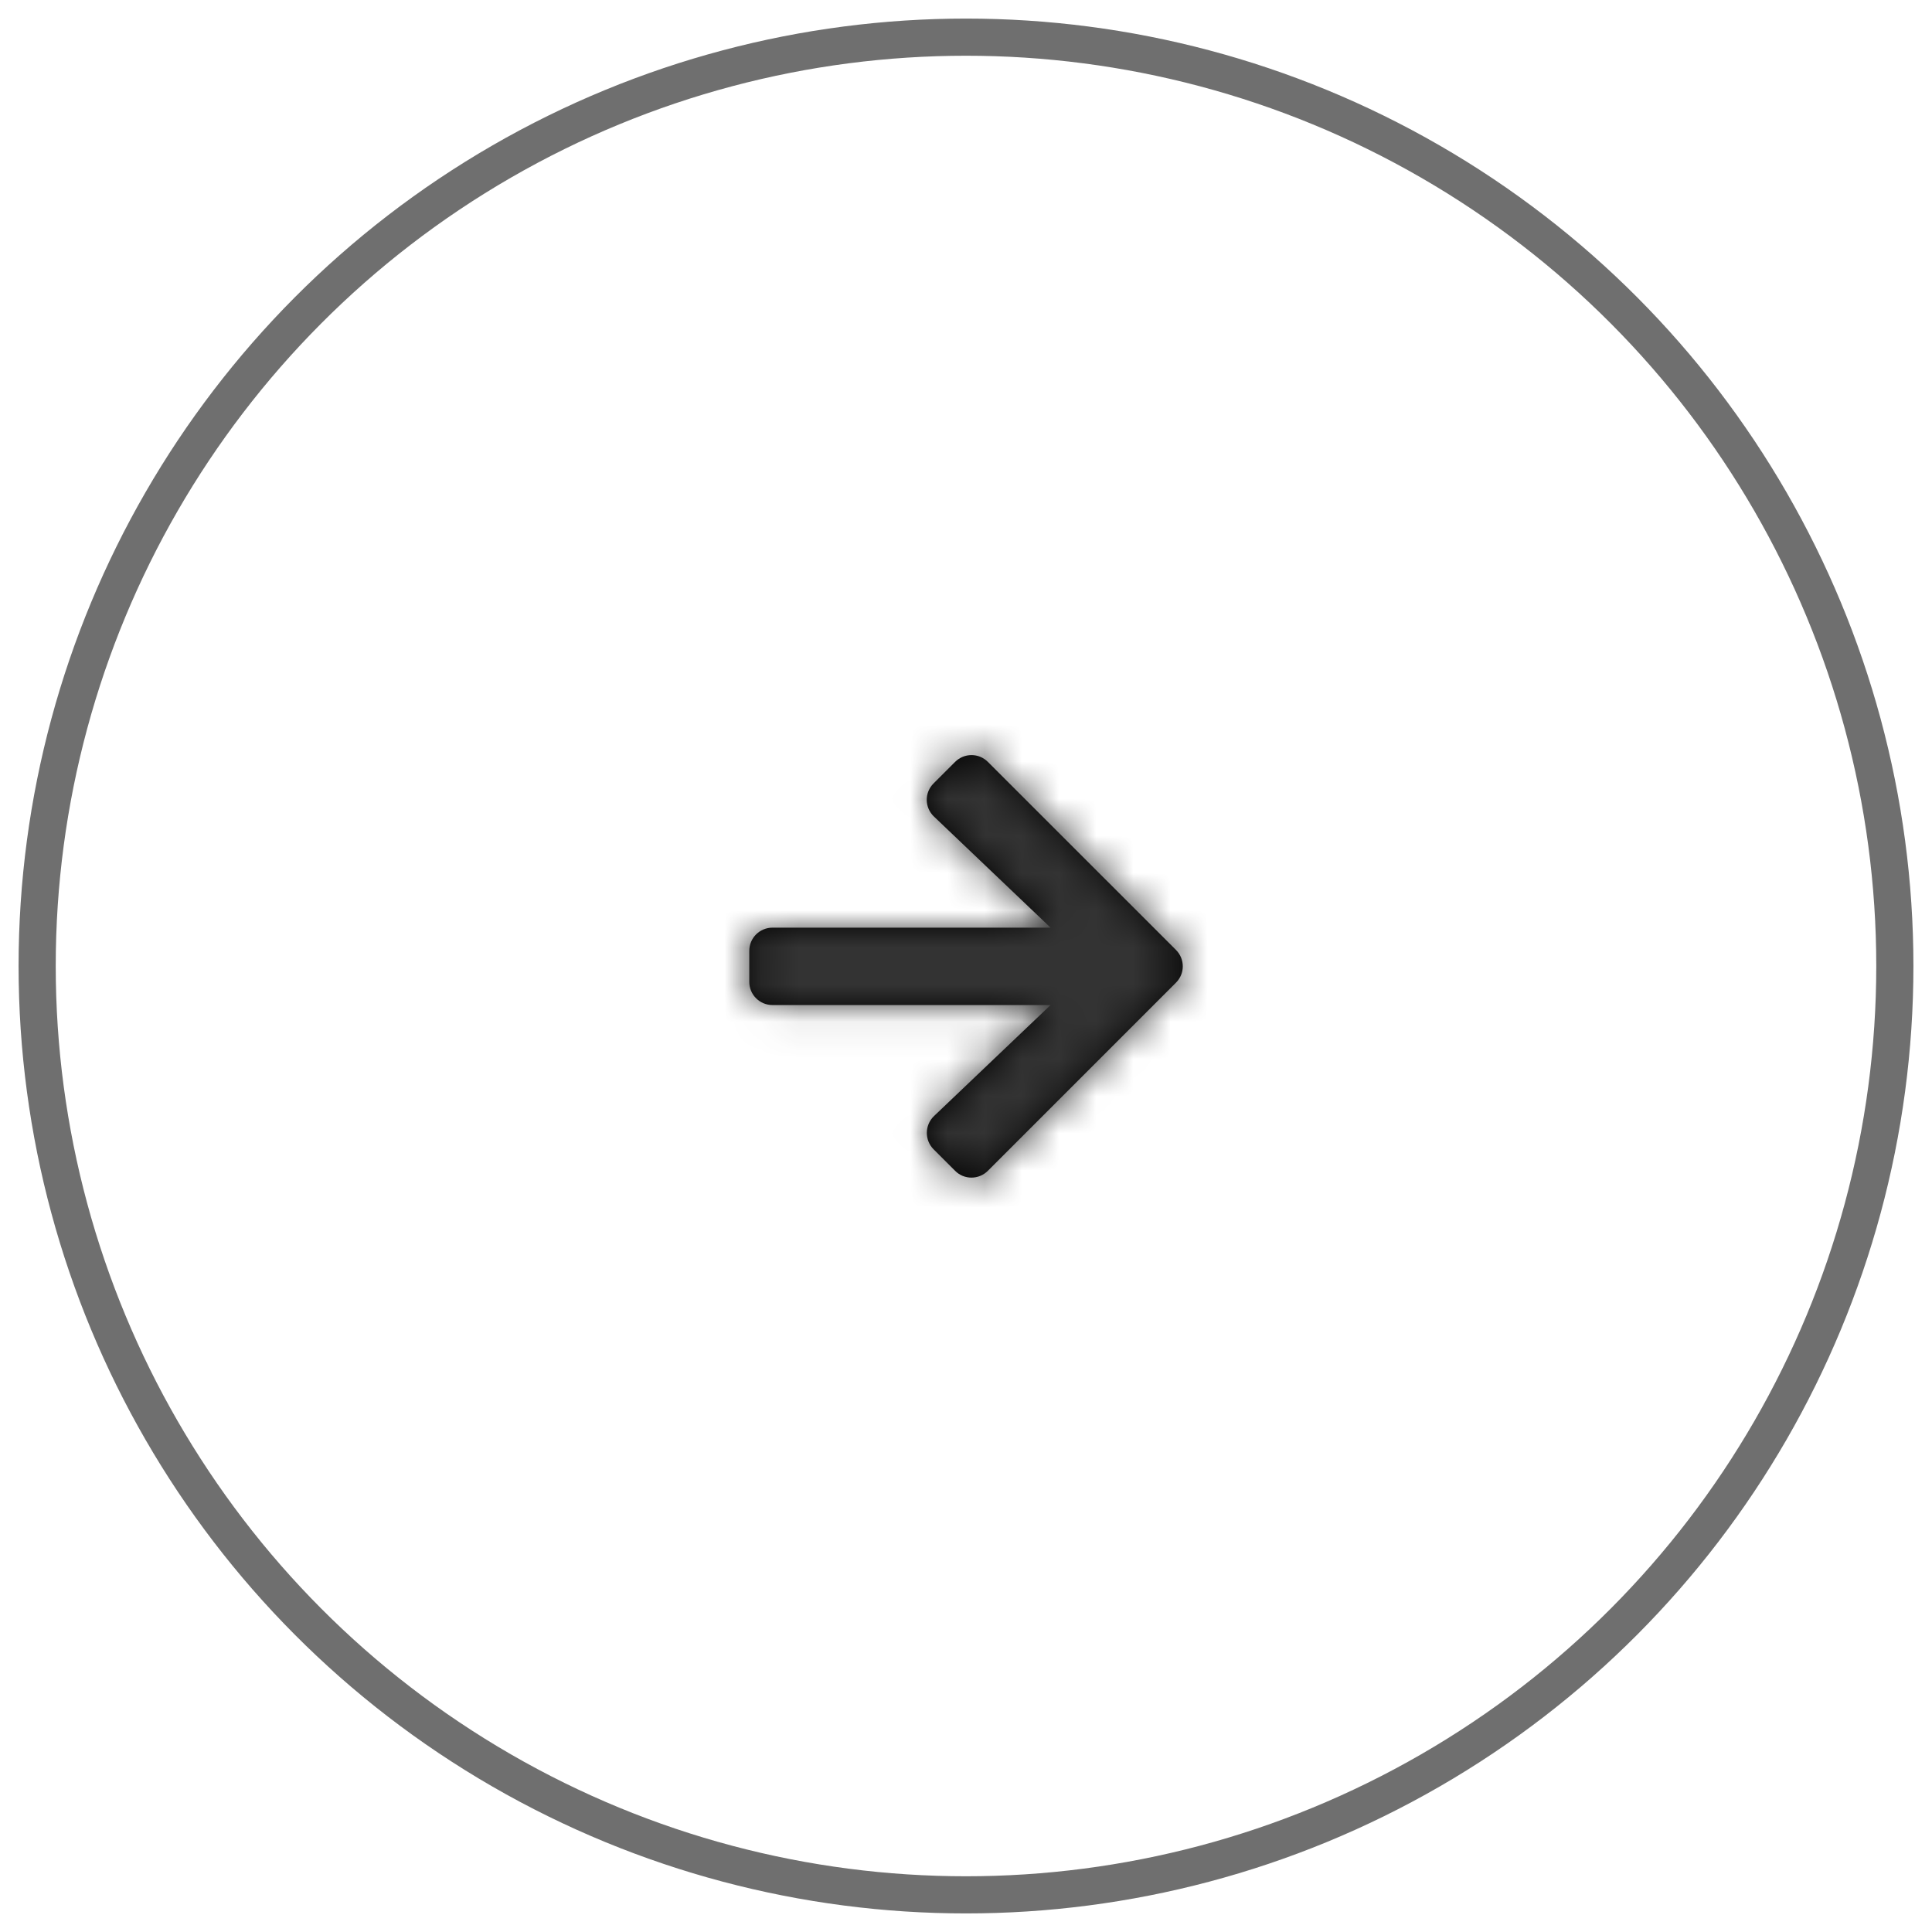 <svg width="52" height="52" viewBox="0 0 52 52" fill="none" xmlns="http://www.w3.org/2000/svg">
<circle opacity="0.7" cx="26" cy="26" r="25" stroke="#333333"/>
<path d="M25.128 21.085L25.706 20.507C25.951 20.262 26.347 20.262 26.589 20.507L31.651 25.567C31.896 25.811 31.896 26.207 31.651 26.449L26.589 31.512C26.344 31.757 25.948 31.757 25.706 31.512L25.128 30.934C24.881 30.686 24.886 30.283 25.138 30.04L28.276 27.051H20.792C20.446 27.051 20.167 26.772 20.167 26.426V25.593C20.167 25.246 20.446 24.968 20.792 24.968H28.276L25.138 21.978C24.883 21.736 24.878 21.332 25.128 21.085Z" fill="black"/>
<mask id="mask0_0_288" style="mask-type:luminance" maskUnits="userSpaceOnUse" x="20" y="20" width="12" height="12">
<path d="M25.128 21.085L25.706 20.507C25.951 20.262 26.347 20.262 26.589 20.507L31.651 25.567C31.896 25.811 31.896 26.207 31.651 26.449L26.589 31.512C26.344 31.757 25.948 31.757 25.706 31.512L25.128 30.934C24.881 30.686 24.886 30.283 25.138 30.04L28.276 27.051H20.792C20.446 27.051 20.167 26.772 20.167 26.426V25.593C20.167 25.246 20.446 24.968 20.792 24.968H28.276L25.138 21.978C24.883 21.736 24.878 21.332 25.128 21.085Z" fill="white"/>
</mask>
<g mask="url(#mask0_0_288)">
<rect x="19.334" y="19.333" width="13.333" height="13.333" fill="#333333"/>
</g>
</svg>
